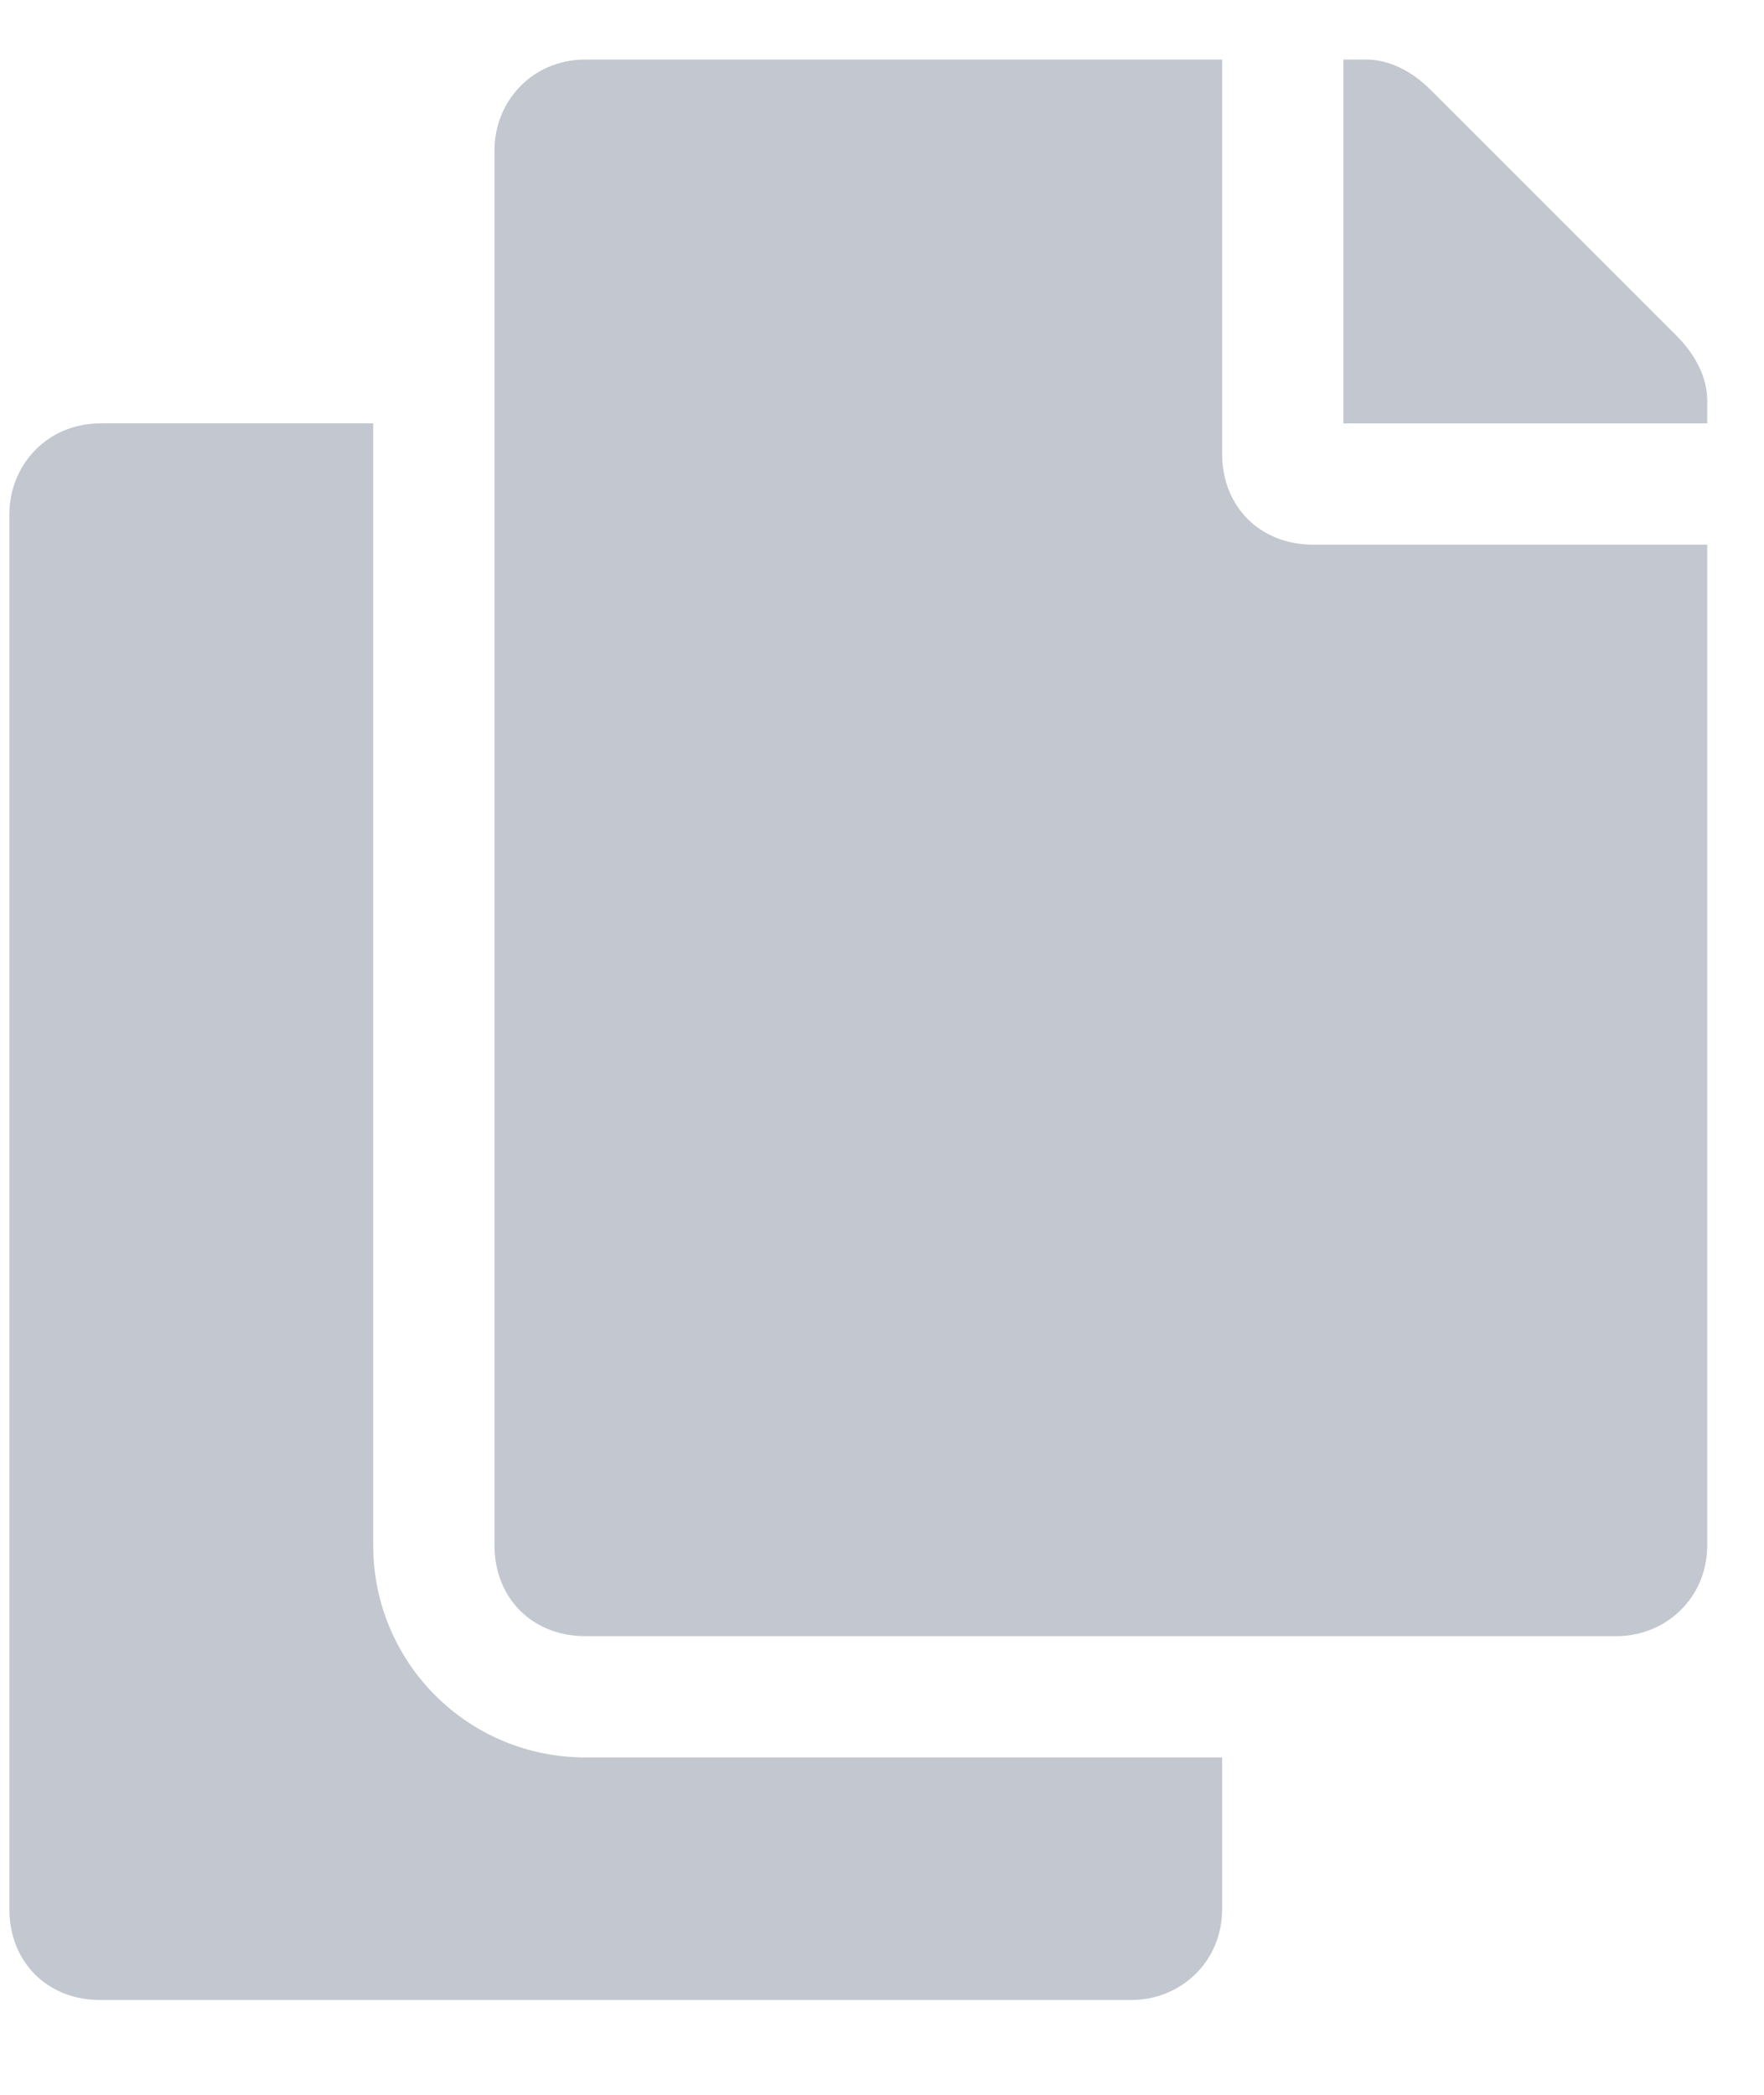 <svg width="16" height="19" viewBox="0 0 16 19" fill="none" xmlns="http://www.w3.org/2000/svg">
<path d="M11.085 15.94V17.315C11.085 17.796 10.707 18.14 10.26 18.14H0.91C0.429 18.14 0.085 17.796 0.085 17.315V4.665C0.085 4.218 0.429 3.84 0.91 3.84H3.385V14.015C3.385 15.081 4.244 15.94 5.31 15.94H11.085ZM11.085 4.115C11.085 4.596 11.429 4.94 11.91 4.94H15.485V14.015C15.485 14.496 15.107 14.84 14.66 14.84H5.31C4.829 14.84 4.485 14.496 4.485 14.015V1.365C4.485 0.918 4.829 0.54 5.31 0.54H11.085V4.115ZM15.21 3.049C15.382 3.221 15.485 3.428 15.485 3.634V3.84H12.185V0.54H12.391C12.598 0.54 12.804 0.643 12.976 0.815L15.21 3.049Z" fill="#C2C7D0"/>
</svg>
